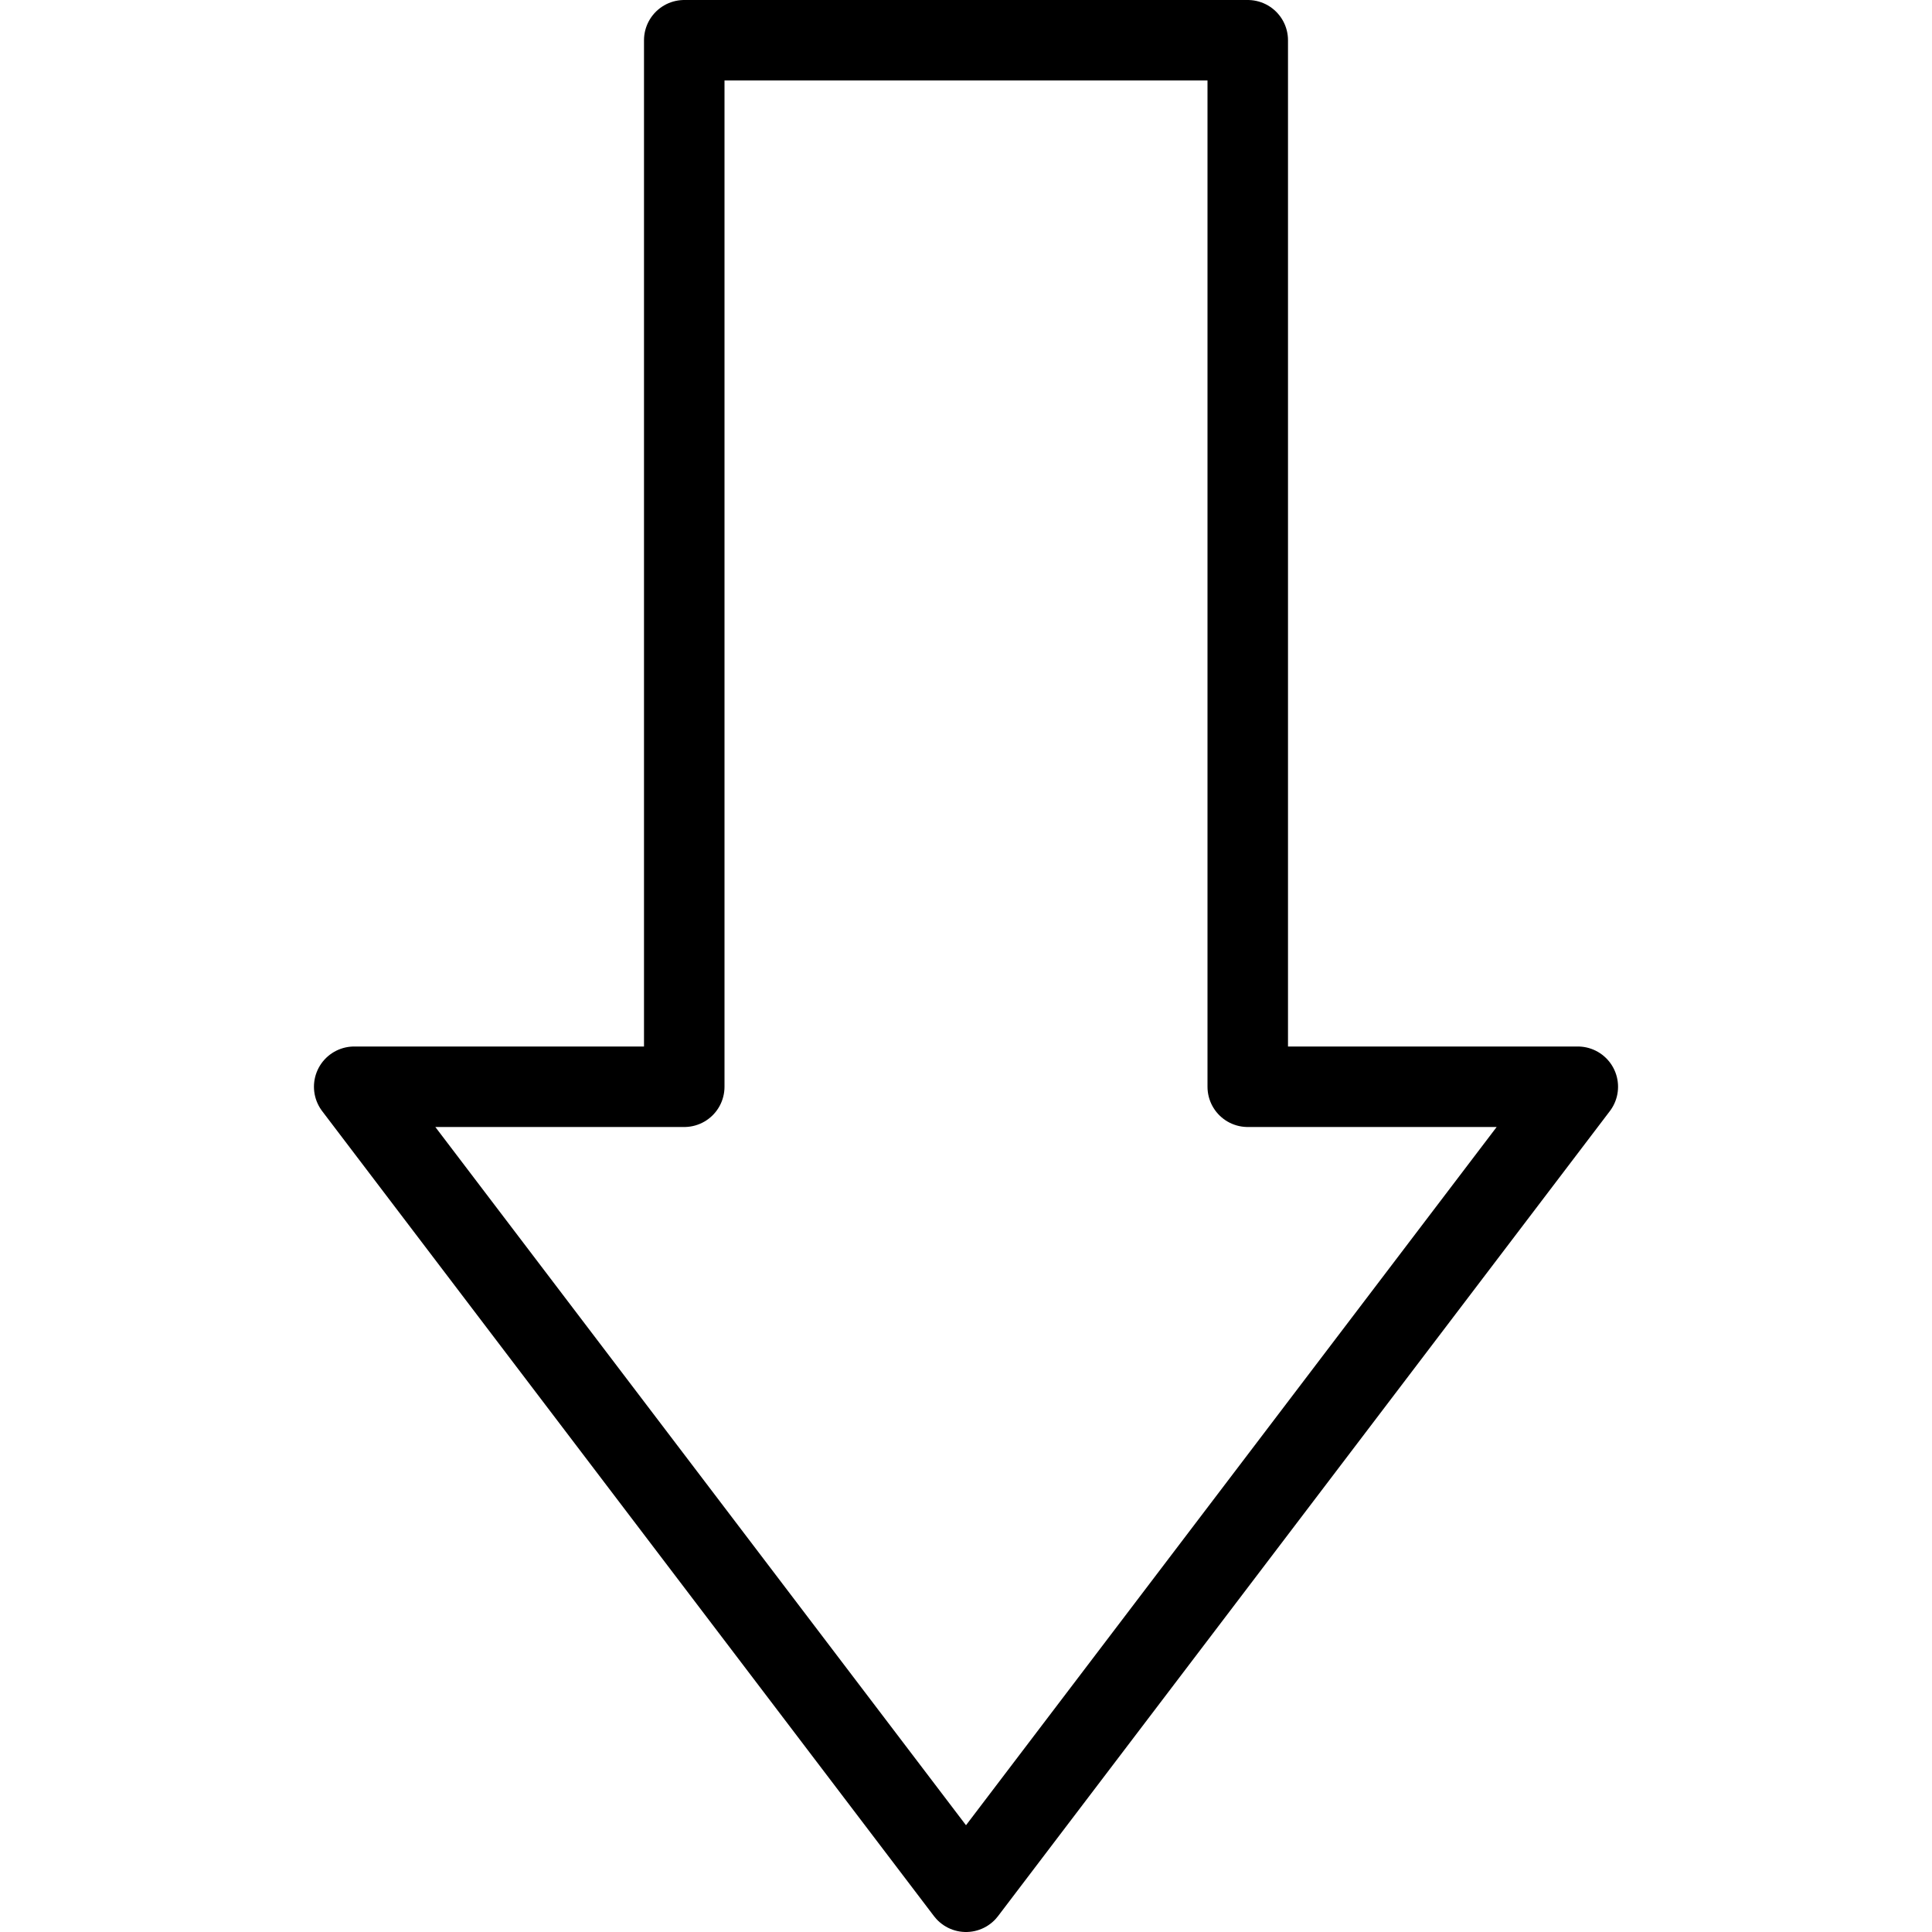 <svg id="m-svg__arrow--down" viewBox="0 0 24 24" xmlns="http://www.w3.org/2000/svg" xmlns:xlink="http://www.w3.org/1999/xlink">
	<polygon fill="none" stroke="currentColor" stroke-linecap="round" stroke-linejoin="round" stroke-miterlimit="10" points="8.5,0.5 
		15.5,0.5 15.5,13.5 19.6,13.5 12,23.5 4.4,13.5 8.5,13.5 "/>
</svg>
